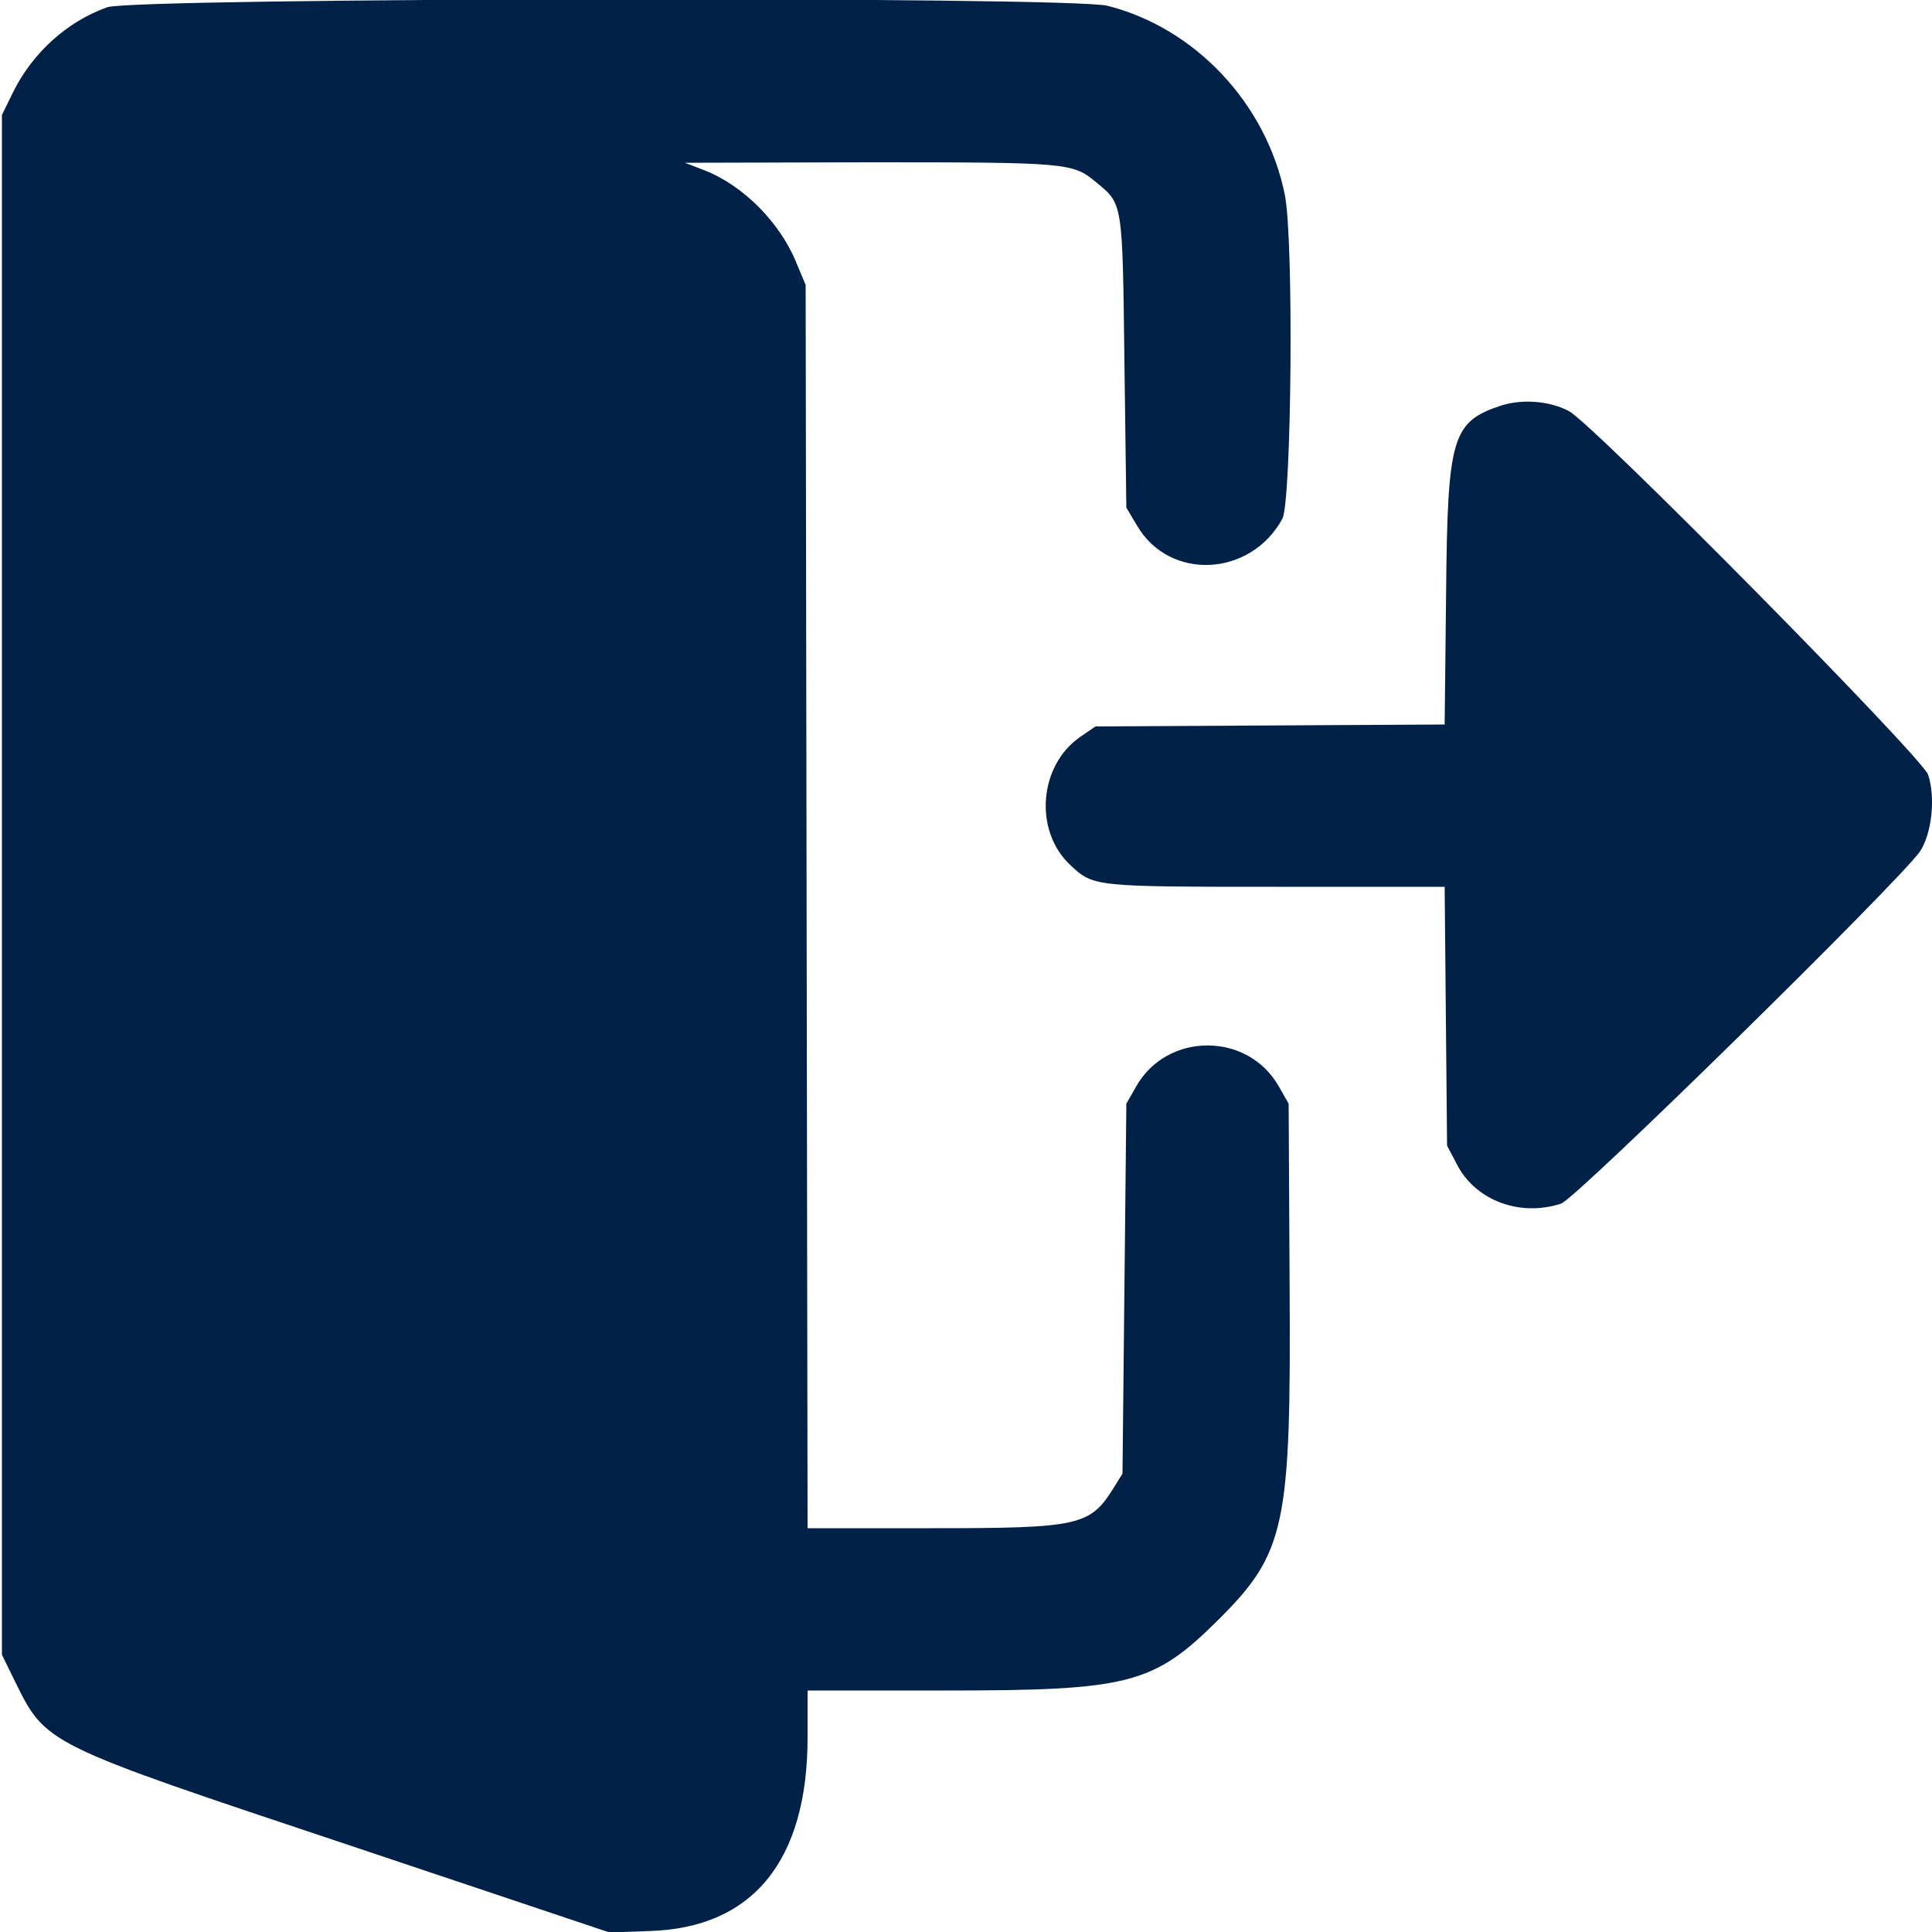 <svg version="1.2" xmlns="http://www.w3.org/2000/svg" viewBox="0 0 400 400" width="400" height="400">
	<title>leaving2-svg</title>
	<style>
		.s0 { fill: #002147 } 
	</style>
	<g id="svgg">
		<path id="path0" fill-rule="evenodd" class="s0" d="m229.3 1.2c18.2 4.6 32.9 20.3 36.7 39.1 1.9 9.2 1.4 63.6-0.5 67.1-6.6 12.1-23.4 12.9-30.1 1.4l-2.2-3.7-0.4-30.1c-0.4-33.4-0.3-32.7-5.9-37.3-4.8-4-5.8-4.1-46.9-4.1l-38.2 0.1 3.9 1.5c8.1 3.1 15.9 10.9 19.3 19.5l1.8 4.3 0.4 257.4h25.7c30.6 0 32.8-0.5 37.7-8.4l1.8-2.9 0.4-38.3 0.4-38.3 2-3.5c6.4-11.4 23.2-11.4 29.6 0l2 3.5 0.2 37.5c0.3 50.1-0.8 55.5-14.9 69.5-13.3 13.2-18.4 14.5-56.2 14.5h-28.7v9.7c0 25.6-11.4 39.5-32.8 40.1l-8.2 0.3-53.7-18c-63.8-21.3-62.9-20.8-69.6-34.4l-2.5-5.1v-318.8l2.3-4.7c4-8.1 11.1-14.6 19.5-17.6 5.6-2 199.3-2.3 207.1-0.3zm95.5 83.9c4.9 2.5 73.2 71.7 74.4 75.3 1.6 4.9 0.7 12.3-1.7 15.9-4.6 6.5-71.2 71.9-74.3 72.9-8.6 2.8-17.8-0.7-21.6-8.2l-2-3.8-0.5-53.6h-34.7c-37.9 0-38 0-42.8-4.5-7.6-7.1-6.5-20.6 2-26.5l3.2-2.2 36.2-0.2 36.1-0.2 0.3-27.2c0.3-32.5 1.2-35.5 11.6-38.9 4.3-1.3 9.8-0.9 13.8 1.2z"/>
	</g>
</svg>